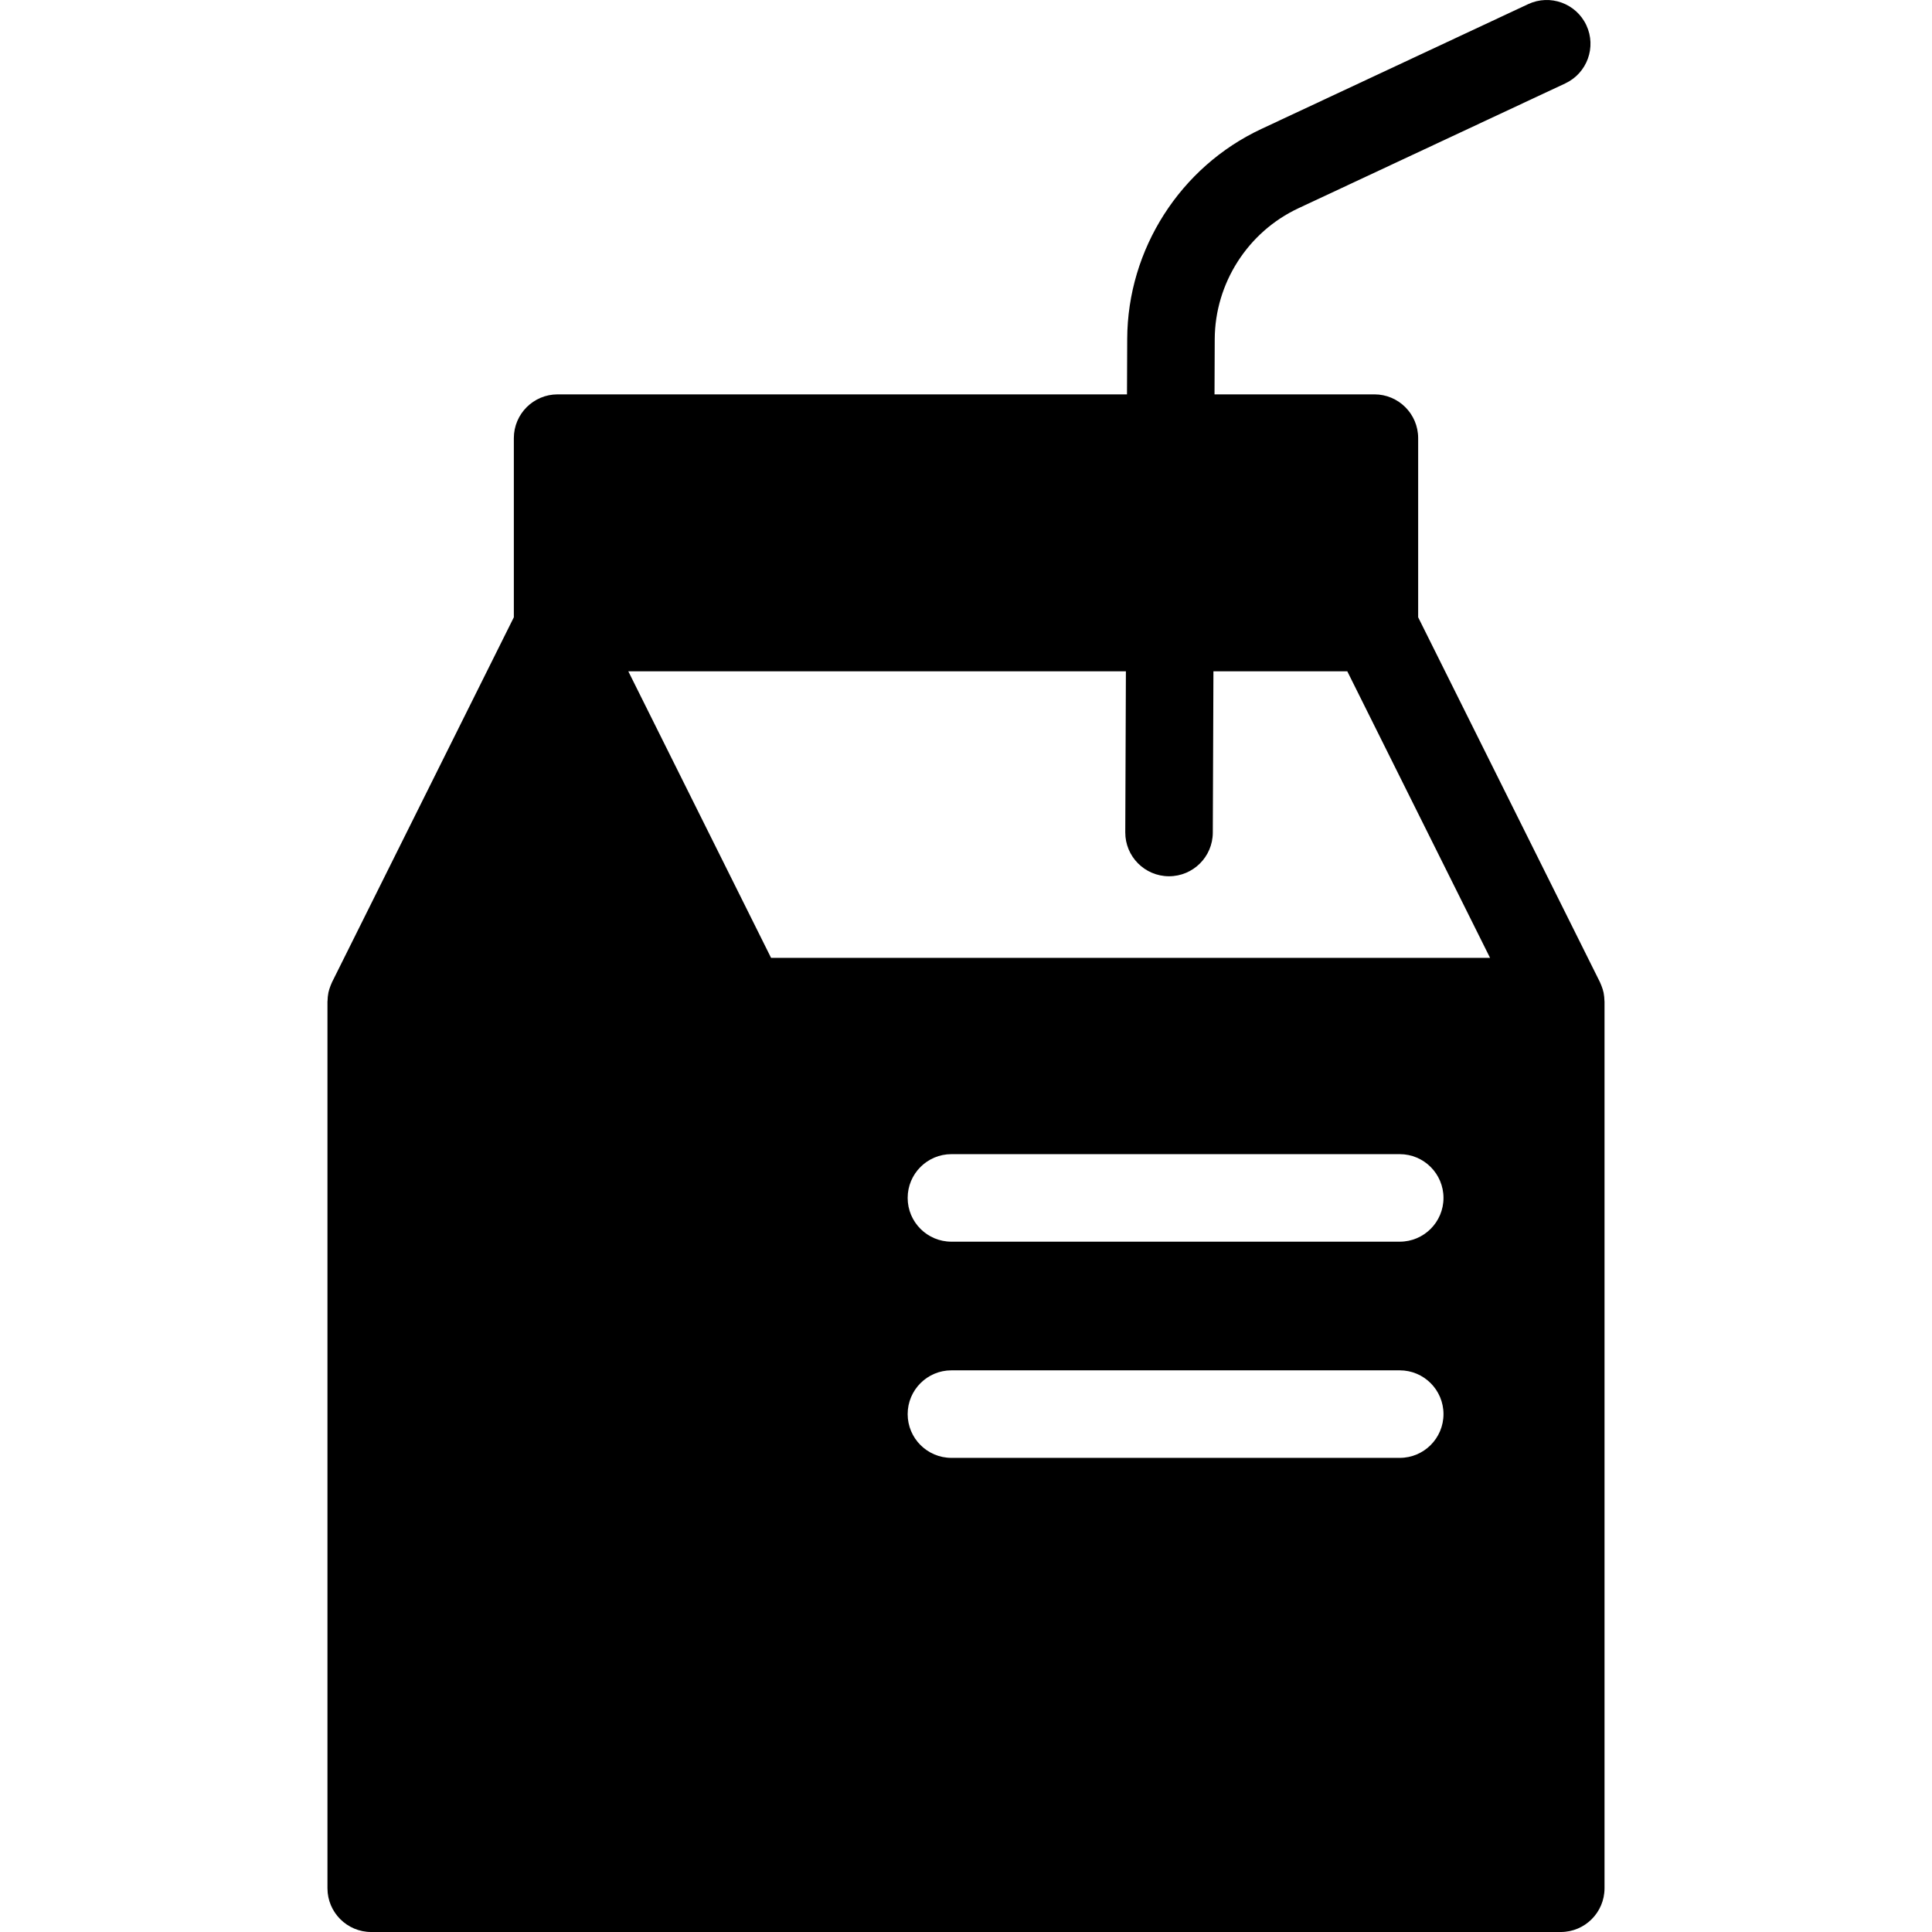 <?xml version="1.0" encoding="iso-8859-1"?>
<!-- Generator: Adobe Illustrator 17.1.0, SVG Export Plug-In . SVG Version: 6.00 Build 0)  -->
<!DOCTYPE svg PUBLIC "-//W3C//DTD SVG 1.1//EN" "http://www.w3.org/Graphics/SVG/1.1/DTD/svg11.dtd">
<svg version="1.1" id="Capa_1" xmlns="http://www.w3.org/2000/svg" xmlns:xlink="http://www.w3.org/1999/xlink" x="0px" y="0px"
	 viewBox="0 0 220.721 220.721" style="enable-background:new 0 0 220.721 220.721;" xml:space="preserve">
<path d="M183.298,114.321c-0.006-0.285-0.031-0.569-0.086-0.851c-0.004-0.02-0.005-0.04-0.009-0.059
	c-0.057-0.275-0.147-0.545-0.251-0.81c-0.03-0.075-0.06-0.148-0.093-0.221c-0.027-0.059-0.046-0.12-0.075-0.179L162.017,70.52
	V50.054c0-2.761-2.239-5-5-5h-18.265l0.025-6.303c0.024-6.382,3.776-12.253,9.557-14.958l30.489-14.264
	c2.501-1.17,3.581-4.146,2.41-6.647c-1.169-2.501-4.146-3.579-6.647-2.41l-30.489,14.264c-9.267,4.335-15.28,13.747-15.319,23.977
	l-0.025,6.342H63.704c-2.761,0-5,2.239-5,5v20.465l-20.768,41.682c-0.029,0.059-0.049,0.121-0.076,0.18
	c-0.033,0.072-0.063,0.145-0.092,0.219c-0.105,0.266-0.194,0.536-0.252,0.811c-0.004,0.019-0.005,0.039-0.008,0.059
	c-0.055,0.281-0.08,0.566-0.086,0.851c-0.001,0.038-0.011,0.073-0.011,0.11v101.289c0,2.761,2.239,5,5,5h42.584h93.313
	c2.761,0,5-2.239,5-5V114.431C183.309,114.394,183.299,114.359,183.298,114.321z M159.911,166.554h-51.215c-2.761,0-5-2.239-5-5
	s2.239-5,5-5h51.215c2.761,0,5,2.239,5,5S162.672,166.554,159.911,166.554z M159.911,141.856h-51.215c-2.761,0-5-2.239-5-5
	s2.239-5,5-5h51.215c2.761,0,5,2.239,5,5S162.672,141.856,159.911,141.856z M88.091,109.431l-16.31-32.736h56.847l-0.072,18.393
	c-0.011,2.761,2.219,5.009,4.98,5.02c0.007,0,0.013,0,0.02,0c2.752,0,4.989-2.226,5-4.98l0.072-18.432h15.294l16.31,32.736H88.091z"
	/>
<g>
</g>
<g>
</g>
<g>
</g>
<g>
</g>
<g>
</g>
<g>
</g>
<g>
</g>
<g>
</g>
<g>
</g>
<g>
</g>
<g>
</g>
<g>
</g>
<g>
</g>
<g>
</g>
<g>
</g>
</svg>
